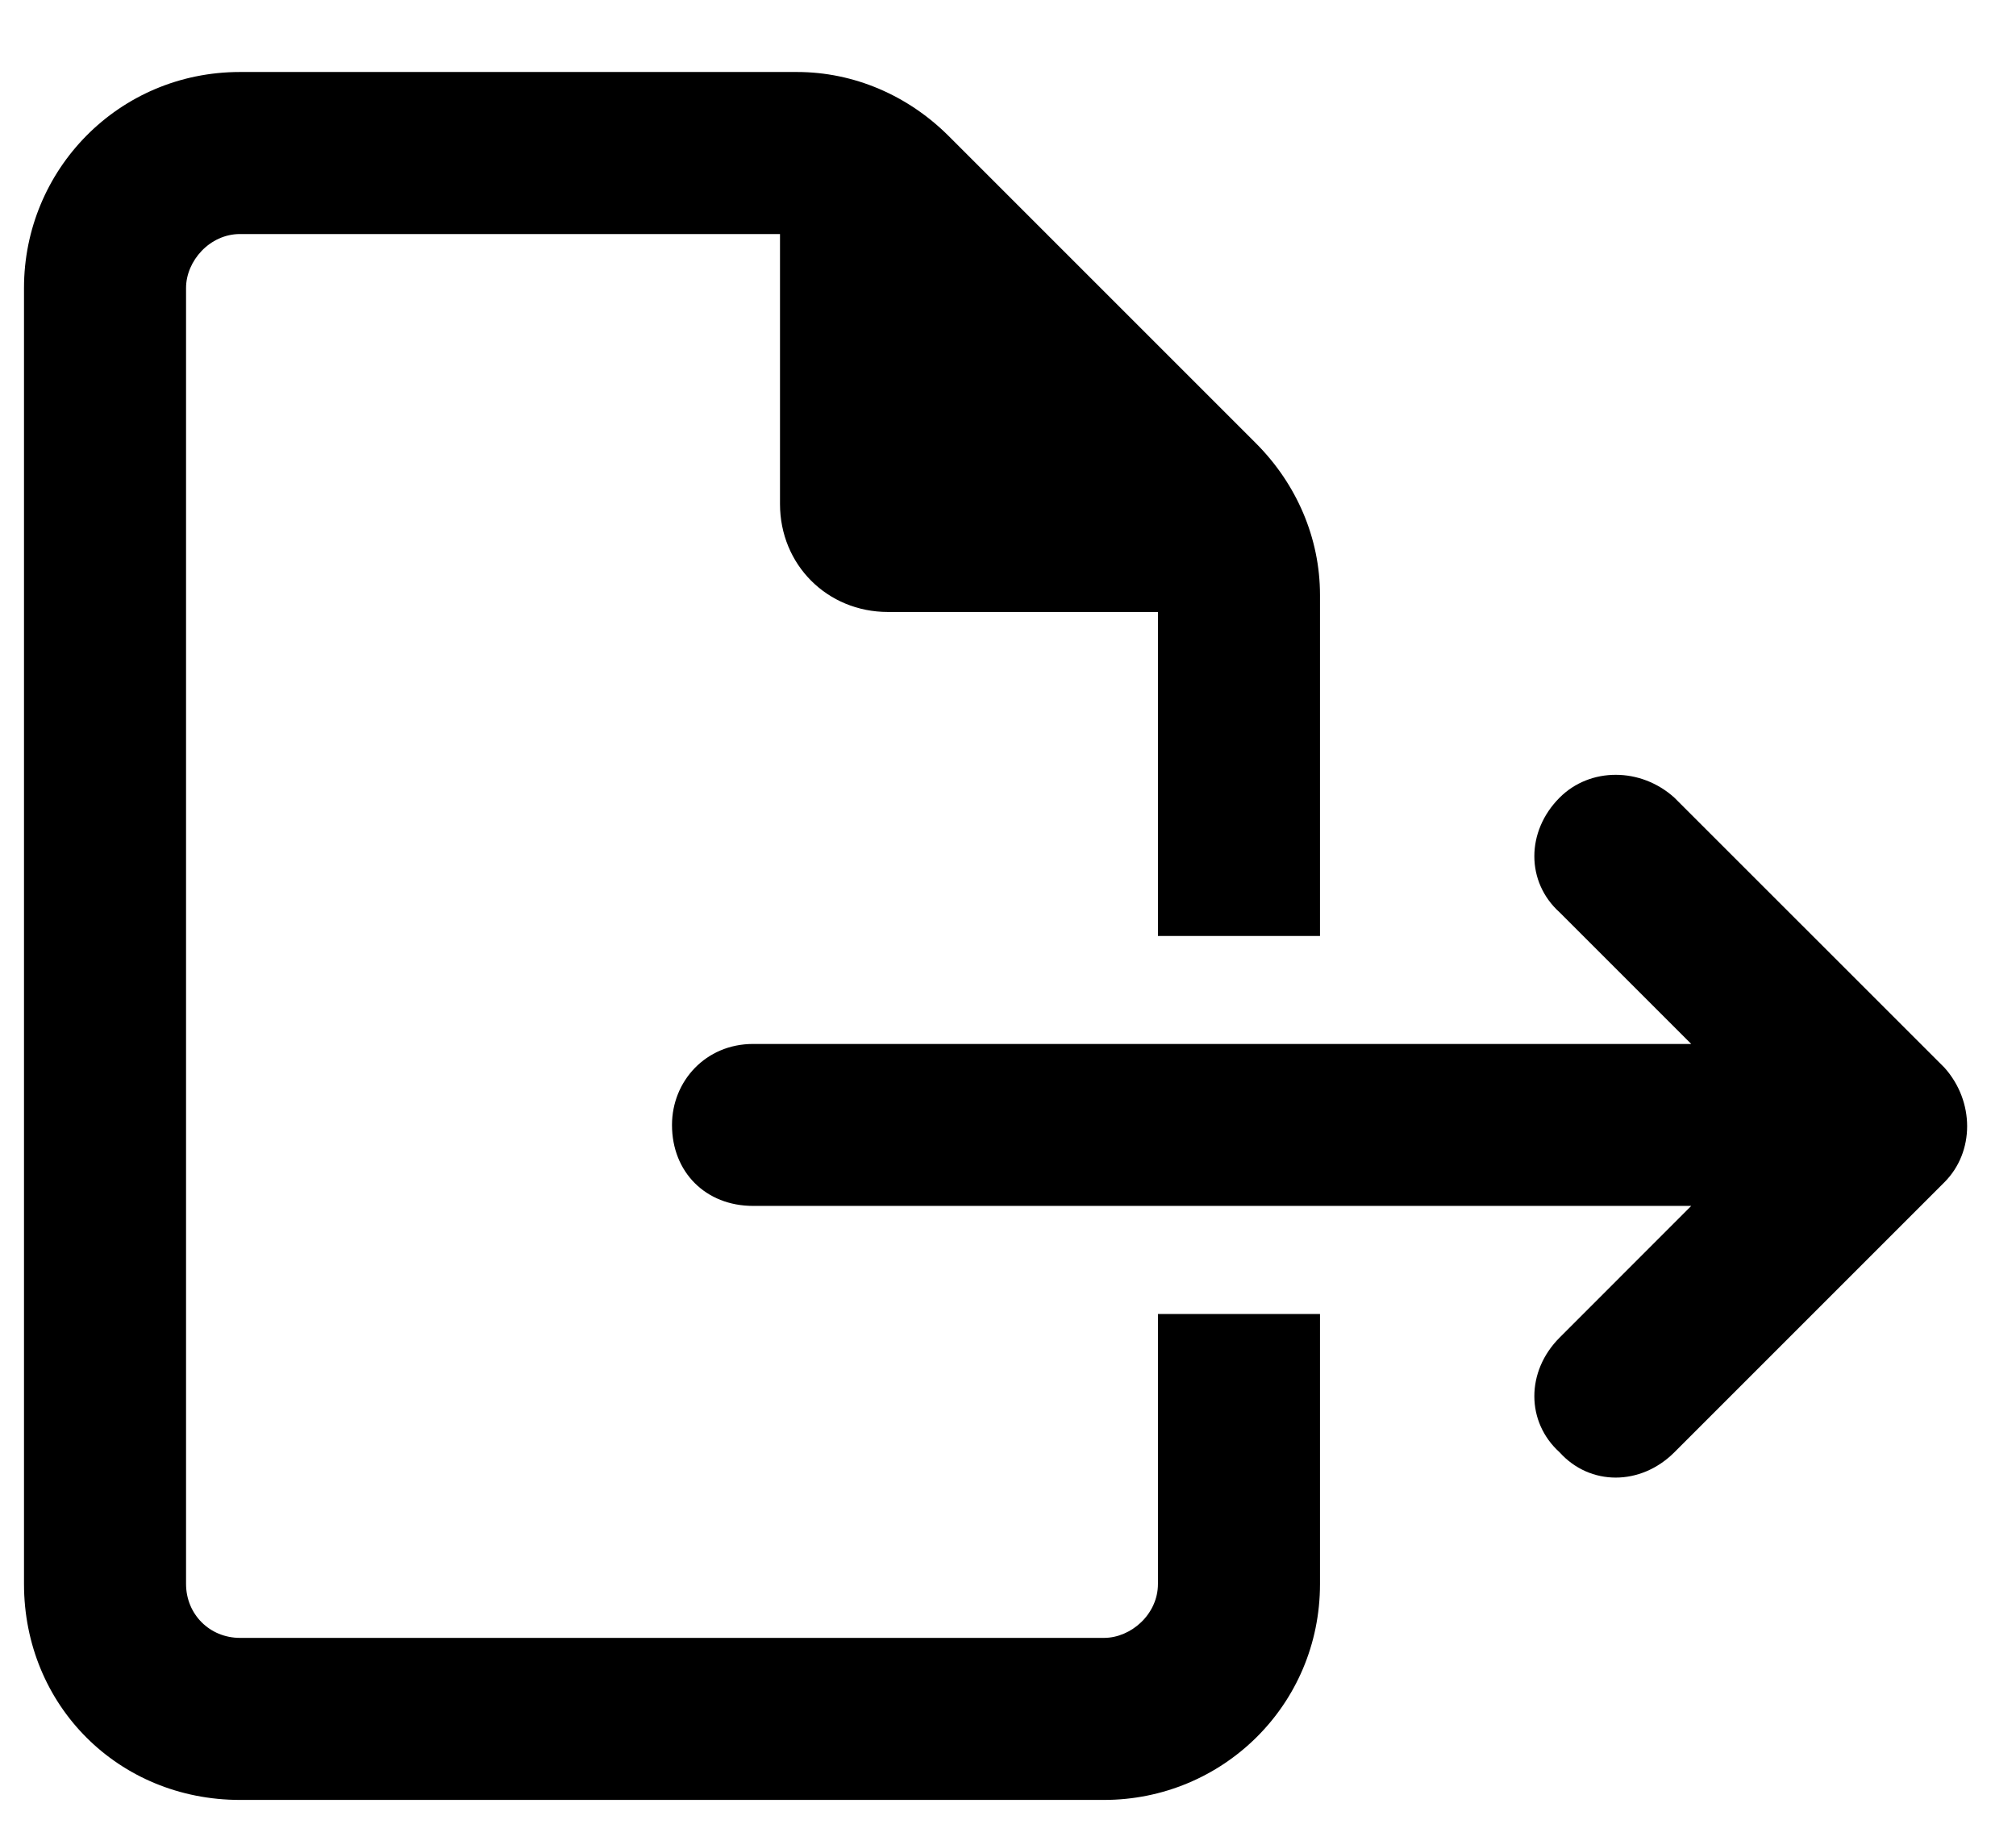 <svg
  width="21"
  height="19"
  viewBox="0 0 21 19"
  fill="none"
  xmlns="http://www.w3.org/2000/svg"
>
  <path
    d="M12.062 16.5V13.688H13.75V16.5C13.75 17.766 12.73 18.75 11.5 18.75H2.5C1.234 18.75 0.25 17.766 0.25 16.5V3C0.25 1.77 1.234 0.75 2.5 0.75H8.301C8.898 0.75 9.461 0.996 9.883 1.418L13.082 4.617C13.504 5.039 13.75 5.602 13.75 6.199V9.75H12.062V6.375H9.25C8.617 6.375 8.125 5.883 8.125 5.25V2.438H2.5C2.184 2.438 1.938 2.719 1.938 3V16.5C1.938 16.816 2.184 17.062 2.5 17.062H11.5C11.781 17.062 12.062 16.816 12.062 16.5ZM17.441 8.309L20.254 11.121C20.57 11.473 20.57 12 20.254 12.316L17.441 15.129C17.09 15.48 16.562 15.48 16.246 15.129C15.895 14.812 15.895 14.285 16.246 13.934L17.617 12.562H7.844C7.352 12.562 7 12.211 7 11.719C7 11.262 7.352 10.875 7.844 10.875H17.617L16.246 9.504C15.895 9.188 15.895 8.66 16.246 8.309C16.562 7.992 17.09 7.992 17.441 8.309Z"
    fill="currentColor"
  />
</svg>
